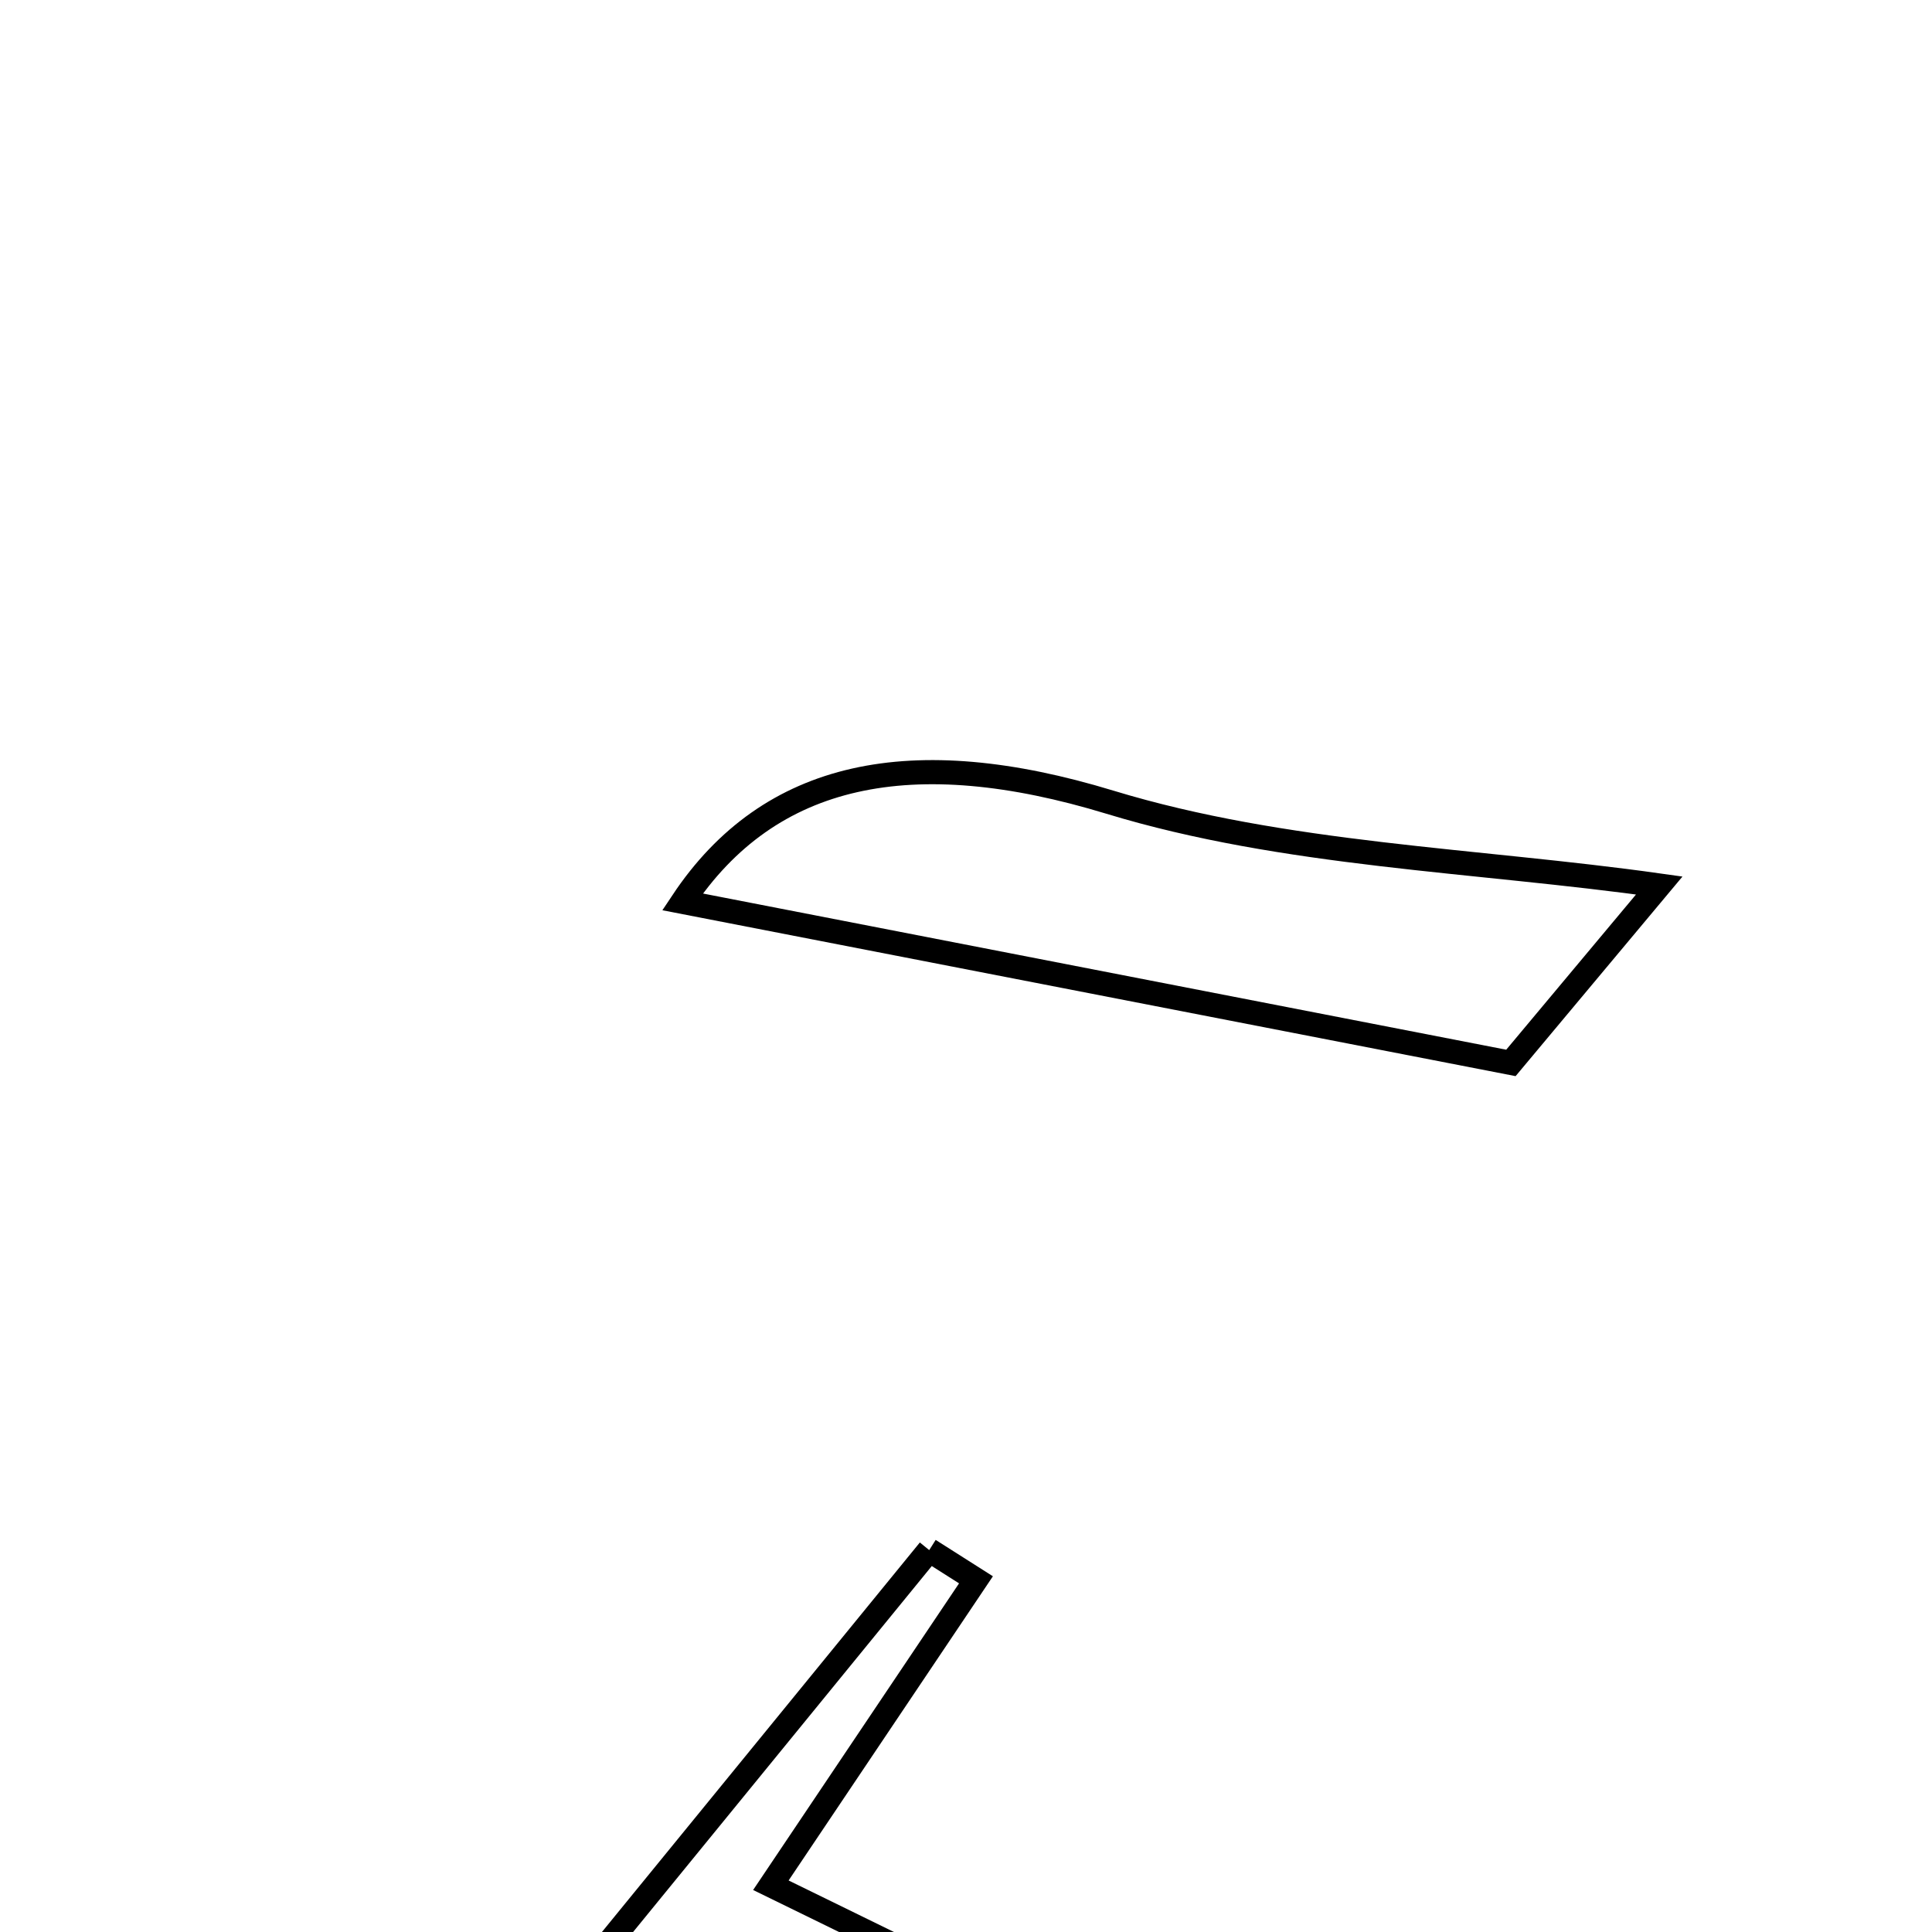 <svg xmlns="http://www.w3.org/2000/svg" viewBox="0.0 0.0 24.0 24.0" height="200px" width="200px"><path fill="none" stroke="black" stroke-width=".3" stroke-opacity="1.0"  filling="0" d="M13.787 9.965 C15.963 10.628 18.326 10.678 20.612 11 C20.084 11.632 19.265 12.611 18.769 13.204 C15.026 12.476 11.679 11.825 8.478 11.203 C9.56 9.577 11.332 9.217 13.787 9.965"></path>
<path fill="none" stroke="black" stroke-width=".3" stroke-opacity="1.0"  filling="0" d="M11.543 19.256 C11.737 19.379 11.931 19.502 12.124 19.625 C11.319 20.823 10.515 22.02 9.576 23.419 C12.484 24.842 15.16 26.15 17.932 27.506 C16.29 29.673 14.544 28.701 12.656 27.517 C11.073 26.522 9.346 25.758 7.164 24.621 C8.489 22.997 10.016 21.127 11.543 19.256"></path></svg>